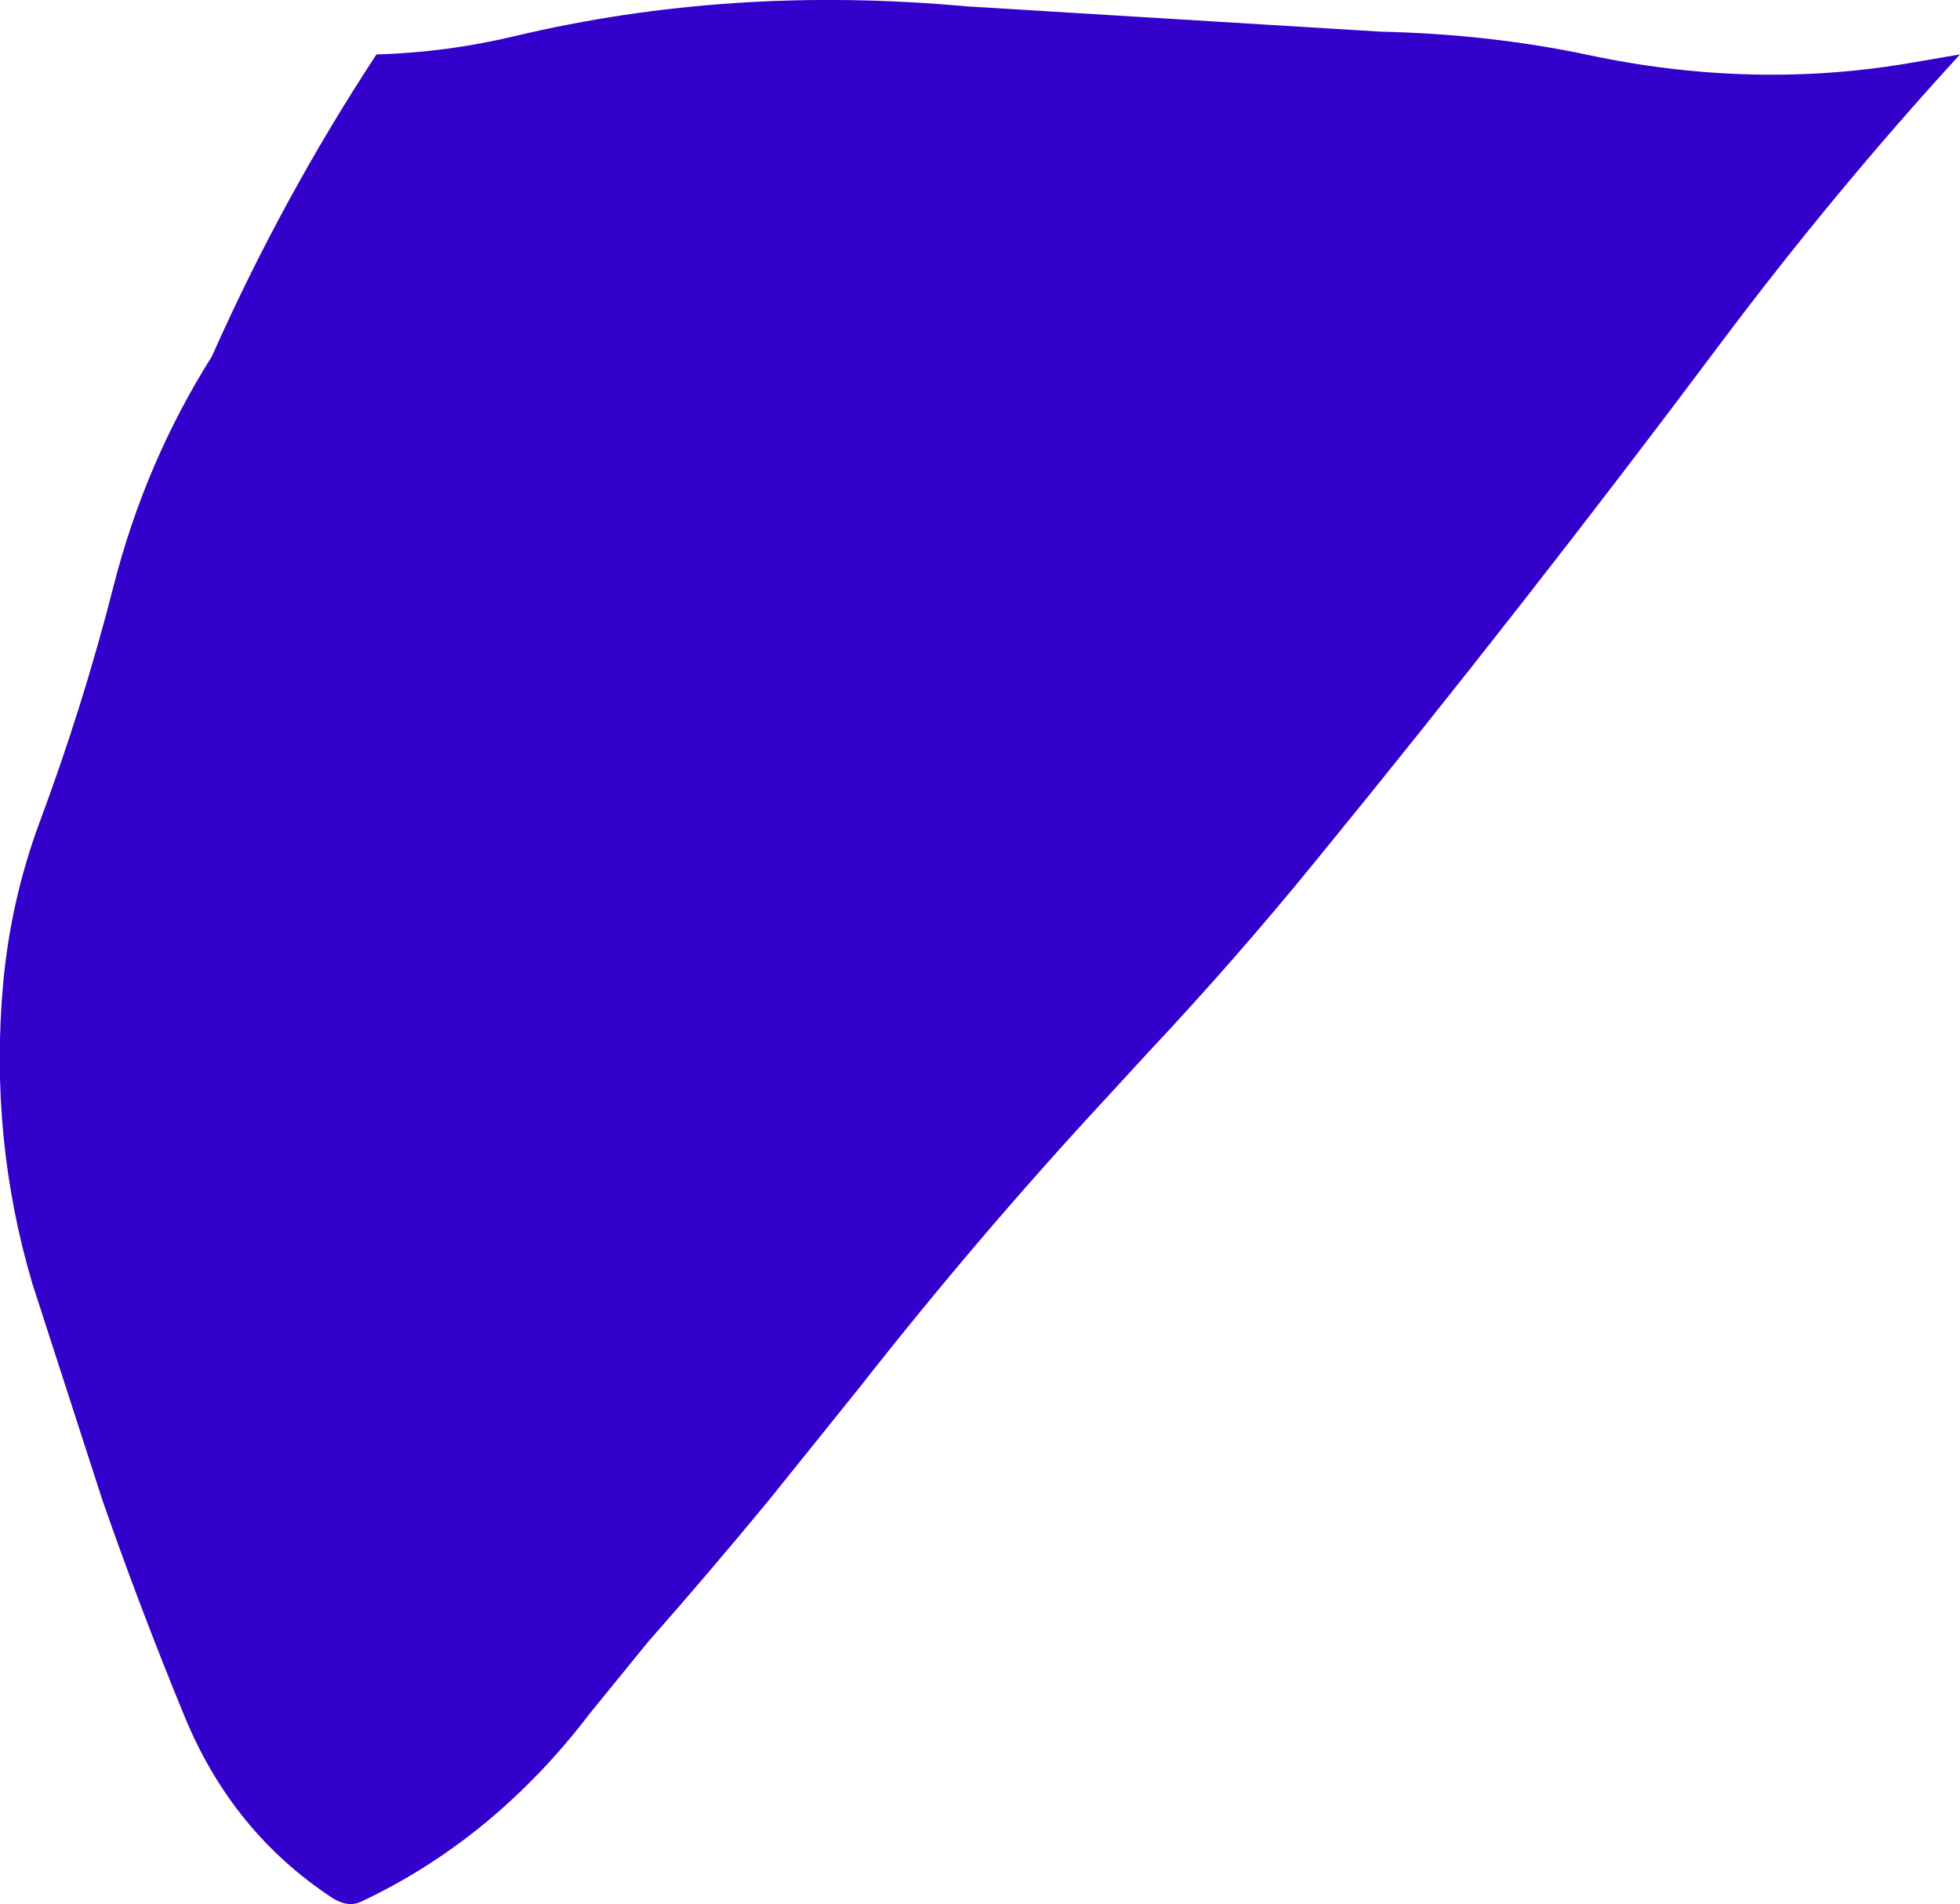 <?xml version="1.0" encoding="UTF-8" standalone="no"?>
<svg xmlns:xlink="http://www.w3.org/1999/xlink" height="150.45px" width="154.9px" xmlns="http://www.w3.org/2000/svg">
  <g transform="matrix(1.0, 0.0, 0.0, 1.0, 128.5, -10.45)">
    <path d="M26.4 14.75 Q16.55 25.5 7.65 37.35 -7.95 58.2 -24.5 78.45 -30.85 86.25 -37.85 93.7 L-41.25 97.4 Q-51.25 108.2 -60.55 120.05 L-67.75 129.0 Q-72.45 134.7 -77.3 140.2 L-81.9 145.85 Q-89.45 155.75 -99.95 160.7 -101.0 161.2 -102.25 160.4 -110.15 155.2 -113.9 146.1 -117.4 137.6 -120.4 129.0 L-125.95 111.85 Q-129.35 100.35 -128.25 88.15 -127.65 81.6 -125.4 75.5 -121.95 66.25 -119.55 56.85 -117.05 47.0 -111.75 38.6 -106.2 26.1 -98.75 14.75 -93.25 14.6 -87.8 13.3 -70.75 9.25 -52.15 10.95 L-19.4 12.95 Q-10.7 13.15 -2.95 14.8 10.25 17.6 22.9 15.35 L26.4 14.75" fill="#3300cc" fill-rule="evenodd" stroke="none"/>
  </g>
</svg>
